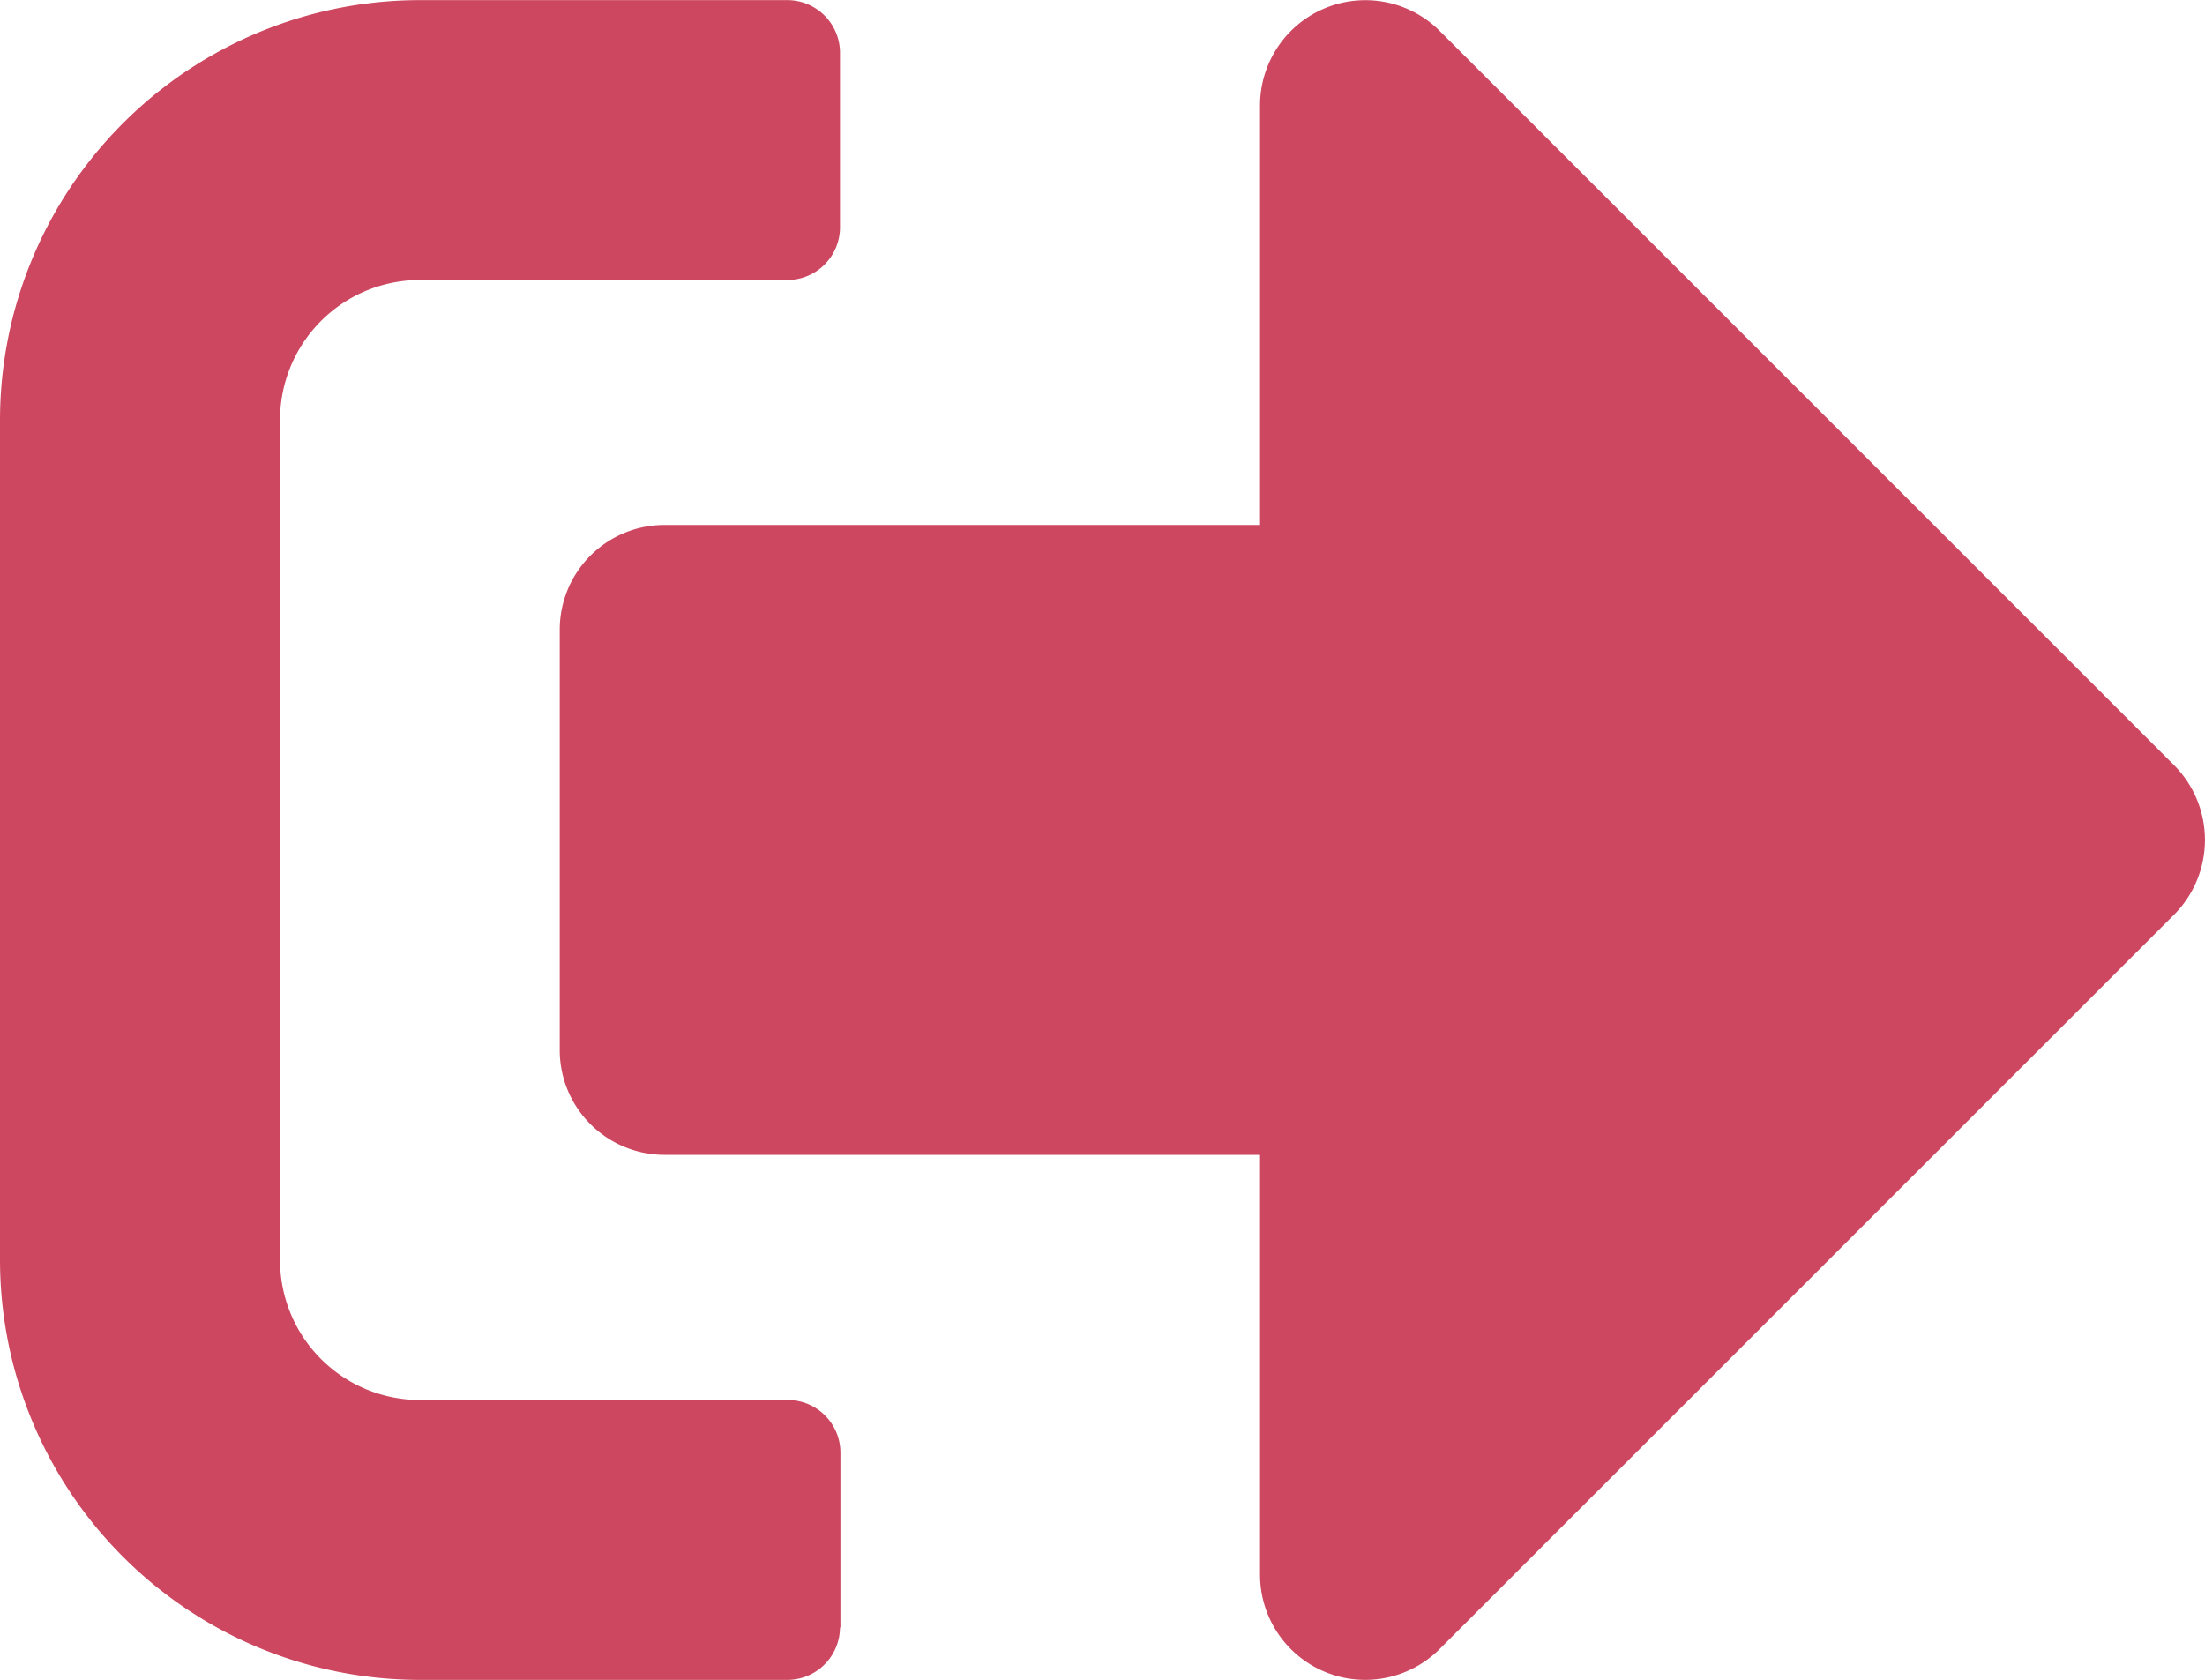 <svg xmlns="http://www.w3.org/2000/svg" width="20" height="15.241" viewBox="0 0 20 15.241">
  <path id="Icon_awesome-sign-out-alt" data-name="Icon awesome-sign-out-alt" d="M19.723,12.793,13.056,19.46a.954.954,0,0,1-1.627-.675v-3.81h-5.4a.95.95,0,0,1-.952-.952v-3.81a.95.95,0,0,1,.952-.952h5.4V5.452a.955.955,0,0,1,1.627-.675l6.667,6.667A.961.961,0,0,1,19.723,12.793Zm-12.1,6.469V17.675a.478.478,0,0,0-.476-.476H3.81a1.269,1.269,0,0,1-1.27-1.27V8.309a1.269,1.269,0,0,1,1.27-1.27H7.143a.478.478,0,0,0,.476-.476V4.976A.478.478,0,0,0,7.143,4.5H3.81A3.811,3.811,0,0,0,0,8.309v7.619a3.811,3.811,0,0,0,3.81,3.81H7.143A.478.478,0,0,0,7.619,19.262Z" transform="translate(0 -4.499)" fill="#ce4760"/>
</svg>
